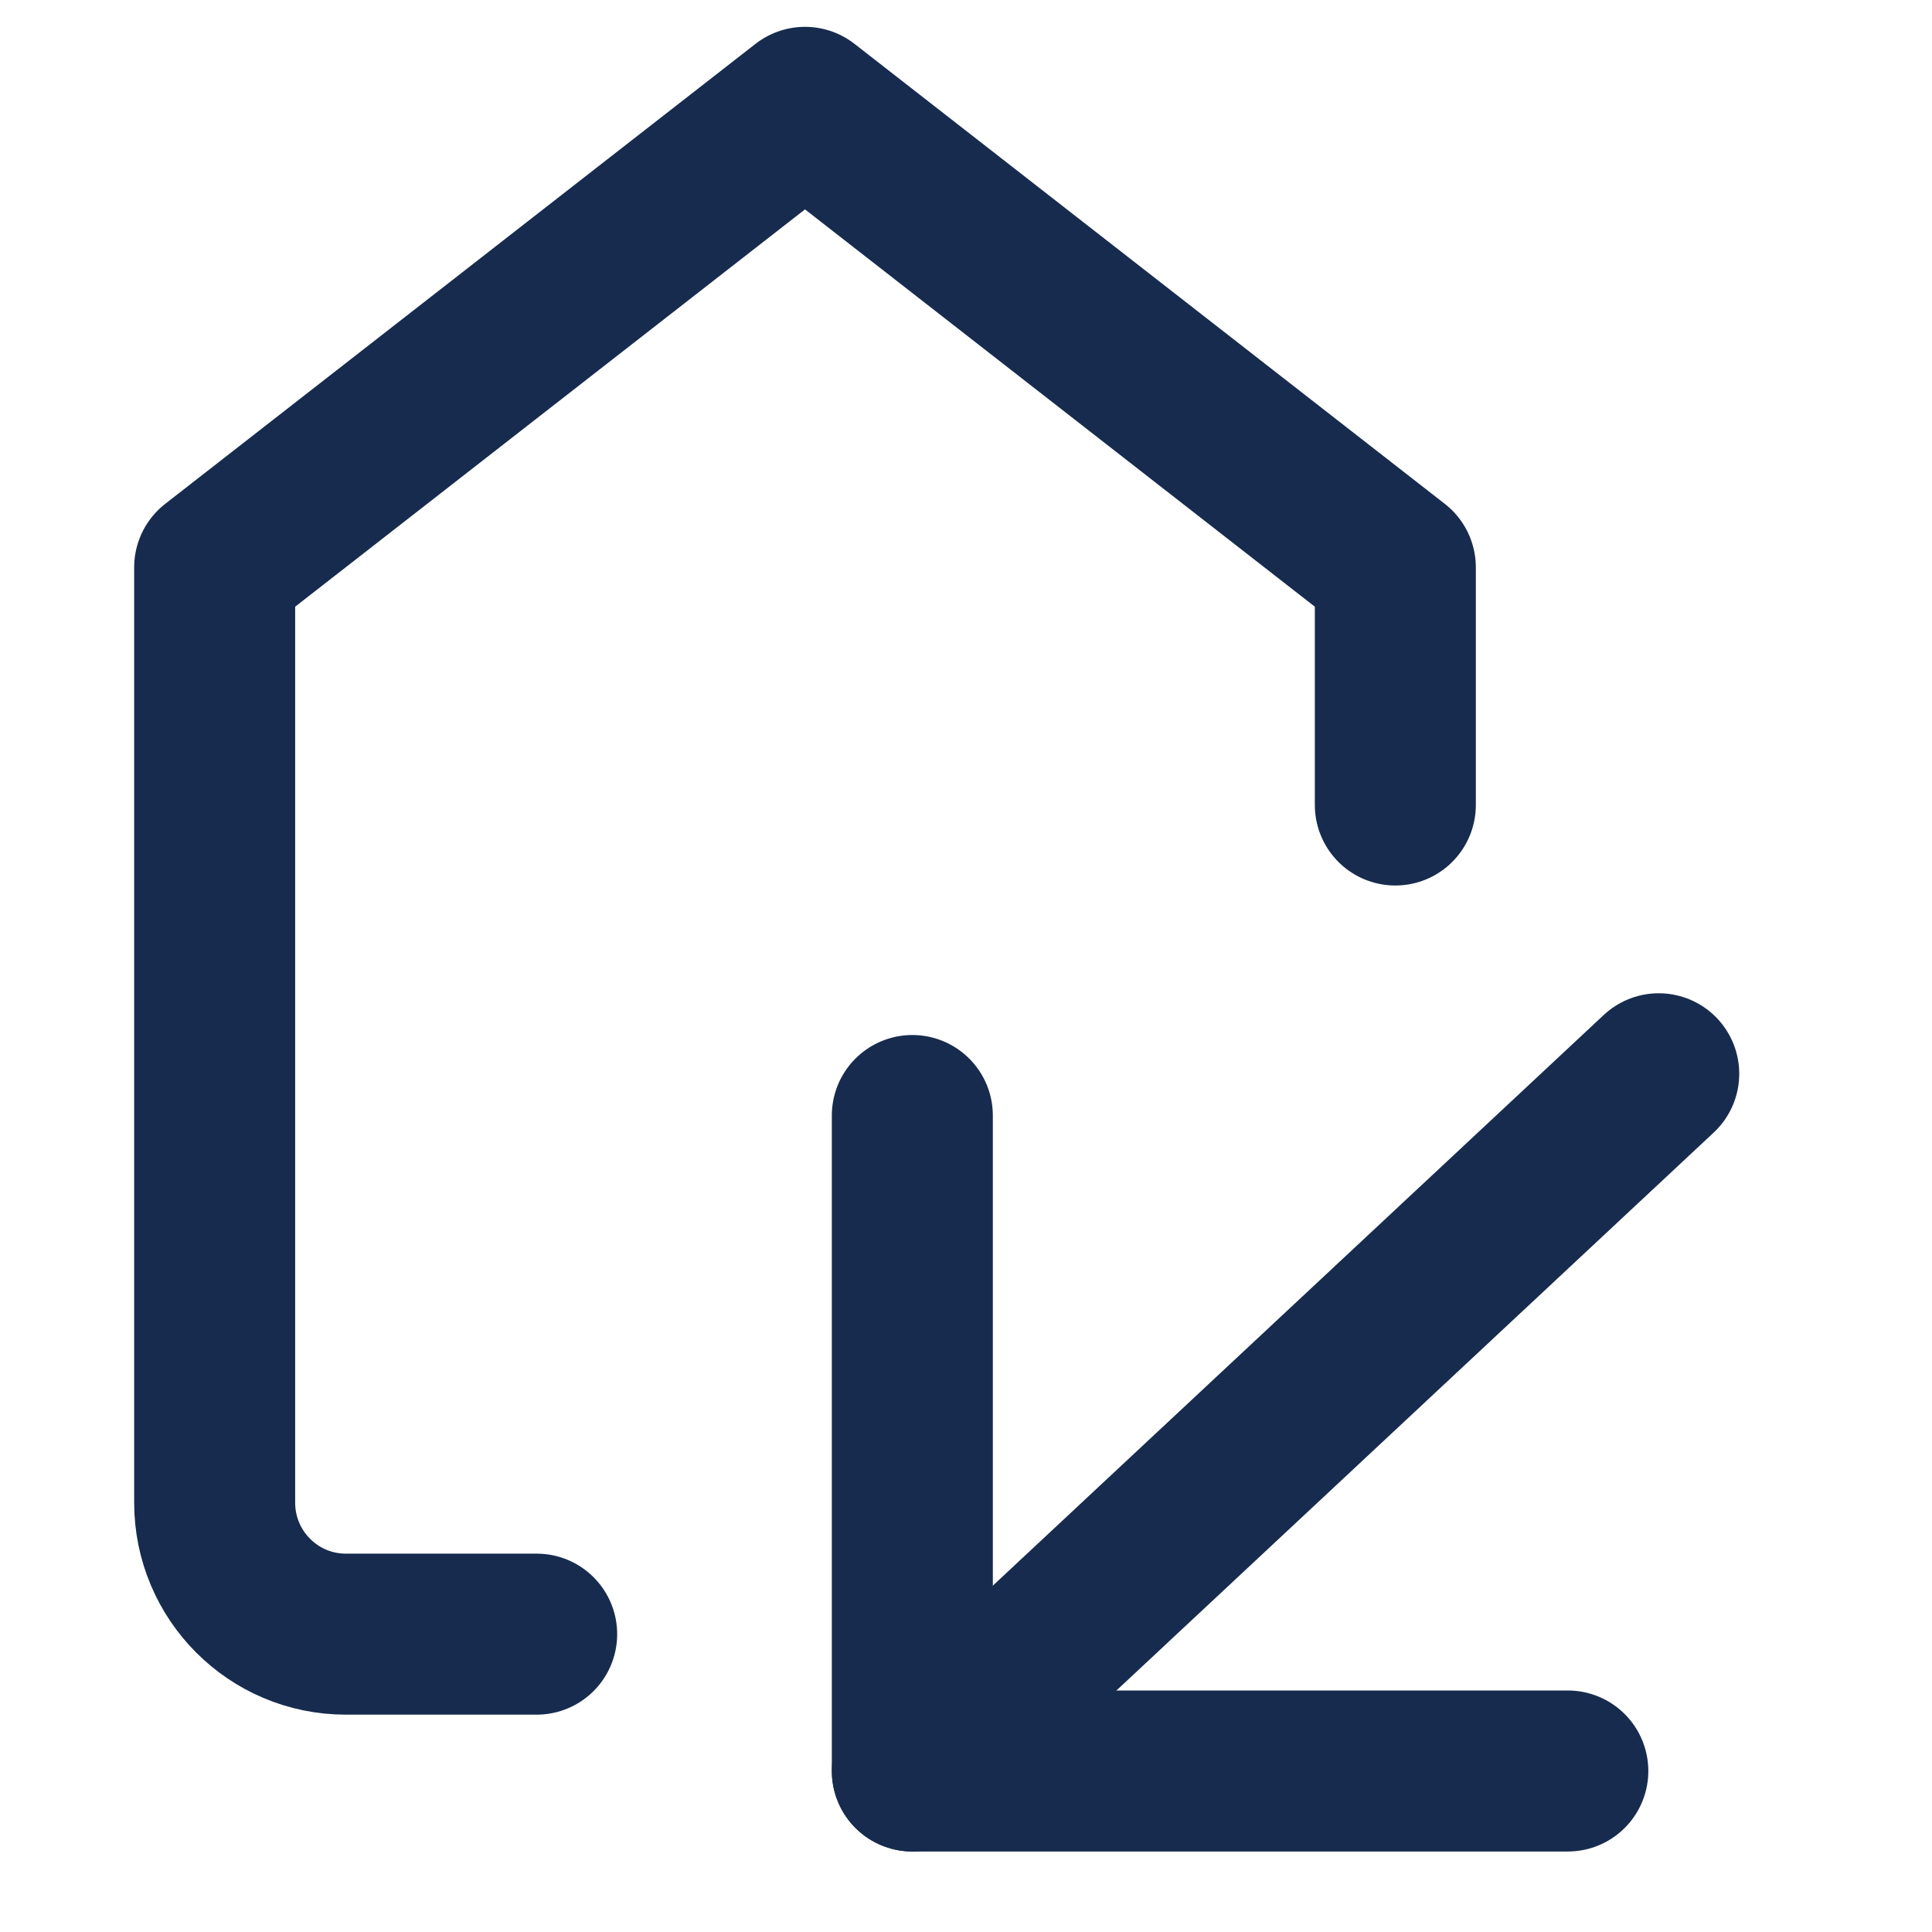 <svg width="18" height="18" viewBox="0 0 18 18" fill="none" xmlns="http://www.w3.org/2000/svg">
<path d="M5 15.225H3.222C2.547 15.225 2 14.676 2 14V5.286L7.5 1L13 5.286V7.5" stroke="#172B4E" stroke-width="1.5" stroke-linecap="round" stroke-linejoin="round"/>
<path d="M14.607 16.5L8.5 16.5L8.5 10.393" stroke="#172B4E" stroke-width="1.5" stroke-linecap="round" stroke-linejoin="round"/>
<path d="M8.5 16.5L15.454 10.004" stroke="#172B4E" stroke-width="1.5" stroke-linecap="round"/>
</svg>
